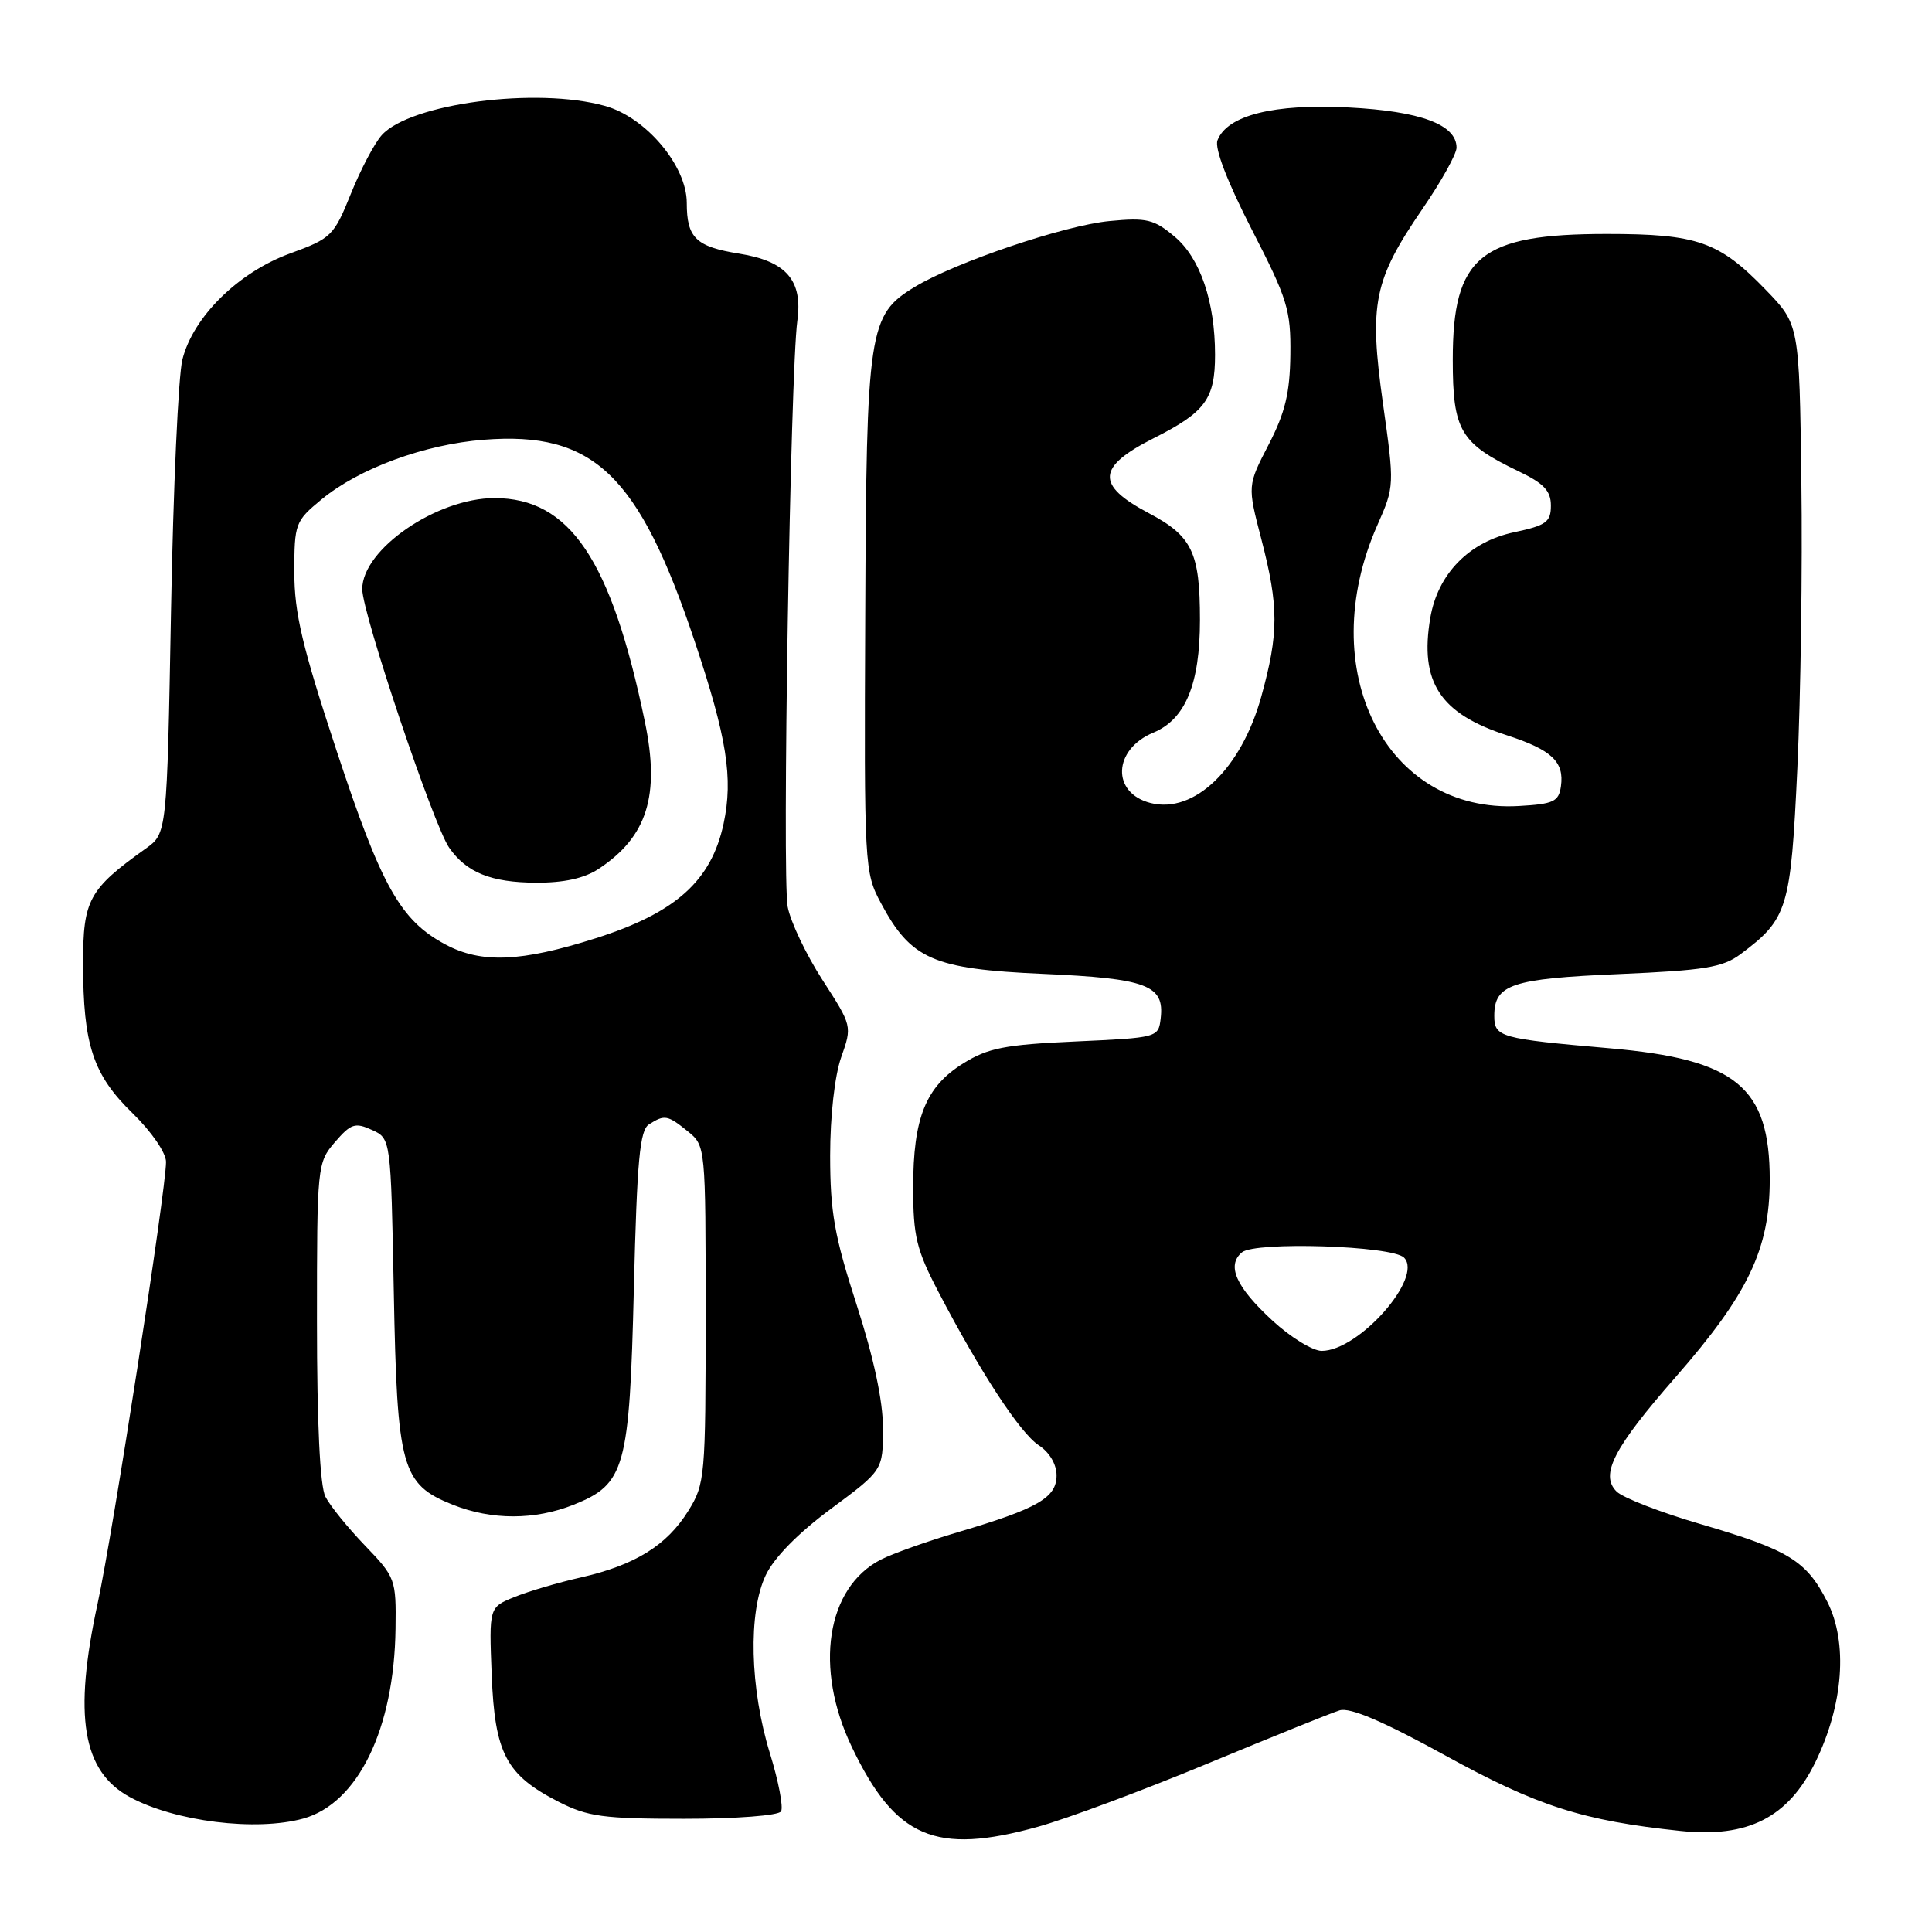<?xml version="1.0" encoding="UTF-8" standalone="no"?>
<!DOCTYPE svg PUBLIC "-//W3C//DTD SVG 1.1//EN" "http://www.w3.org/Graphics/SVG/1.1/DTD/svg11.dtd" >
<svg xmlns="http://www.w3.org/2000/svg" xmlns:xlink="http://www.w3.org/1999/xlink" version="1.1" viewBox="0 0 256 256">
 <g >
 <path fill="currentColor"
d=" M 137.52 242.06 C 141.36 241.00 151.47 237.23 160.00 233.69 C 168.53 230.15 176.40 226.97 177.51 226.63 C 178.89 226.21 183.26 228.07 191.51 232.61 C 203.72 239.33 209.71 241.25 222.67 242.61 C 231.62 243.55 236.96 240.83 240.55 233.49 C 244.27 225.87 244.88 217.64 242.11 212.21 C 239.34 206.79 237.04 205.38 225.37 201.96 C 220.05 200.41 215.03 198.46 214.20 197.63 C 211.98 195.41 213.81 191.87 222.03 182.47 C 231.66 171.46 234.50 165.50 234.50 156.32 C 234.50 144.02 230.04 140.36 213.27 138.90 C 198.71 137.63 198.00 137.43 198.00 134.60 C 198.00 130.44 200.27 129.68 214.50 129.07 C 225.88 128.58 228.27 128.19 230.62 126.44 C 236.89 121.75 237.28 120.49 238.16 101.78 C 238.60 92.28 238.85 75.16 238.69 63.75 C 238.42 43.00 238.42 43.00 233.96 38.39 C 227.79 32.01 224.93 31.00 212.93 31.00 C 196.12 31.00 192.50 33.96 192.50 47.67 C 192.50 57.07 193.48 58.73 201.22 62.45 C 204.57 64.05 205.50 65.04 205.50 66.99 C 205.50 69.17 204.88 69.62 200.65 70.52 C 194.67 71.78 190.51 76.04 189.52 81.88 C 188.08 90.39 190.80 94.55 199.67 97.43 C 205.61 99.36 207.29 100.94 206.83 104.19 C 206.54 106.22 205.86 106.54 201.26 106.80 C 183.60 107.82 174.01 88.79 182.51 69.58 C 184.78 64.45 184.78 64.33 183.25 53.46 C 181.39 40.21 182.01 37.13 188.51 27.64 C 190.98 24.04 193.00 20.40 193.00 19.57 C 193.00 16.51 188.24 14.73 178.71 14.24 C 168.79 13.72 162.60 15.27 161.32 18.60 C 160.92 19.65 162.63 24.10 165.86 30.40 C 170.61 39.63 171.05 41.06 170.98 47.00 C 170.92 52.07 170.29 54.69 168.10 58.92 C 165.29 64.35 165.29 64.35 167.13 71.42 C 169.46 80.39 169.45 83.91 167.12 92.33 C 164.47 101.87 158.25 107.85 152.48 106.41 C 147.24 105.09 147.46 99.30 152.84 97.07 C 157.07 95.31 159.00 90.65 159.00 82.15 C 159.00 73.17 157.97 71.03 152.19 67.98 C 145.16 64.26 145.33 61.87 152.90 58.05 C 159.72 54.61 161.00 52.86 161.00 47.01 C 161.00 39.98 159.03 34.20 155.66 31.37 C 152.91 29.05 151.94 28.82 147.03 29.29 C 141.07 29.85 126.56 34.76 121.19 38.03 C 115.09 41.74 114.81 43.60 114.65 81.46 C 114.50 114.89 114.54 115.58 116.73 119.67 C 120.71 127.12 123.64 128.40 138.15 129.04 C 151.97 129.65 154.31 130.53 153.80 134.91 C 153.50 137.49 153.44 137.50 142.50 138.00 C 133.15 138.42 130.92 138.86 127.64 140.90 C 122.66 143.99 121.00 148.11 121.00 157.35 C 121.00 163.79 121.43 165.59 124.32 171.13 C 129.90 181.83 135.15 189.87 137.63 191.50 C 139.06 192.43 140.00 194.02 140.00 195.50 C 140.00 198.45 137.51 199.89 127.00 203.00 C 122.88 204.22 118.24 205.87 116.71 206.66 C 109.50 210.37 107.85 221.02 112.88 231.50 C 118.65 243.56 123.95 245.83 137.52 242.06 Z  M 40.19 240.97 C 47.44 238.95 52.24 229.08 52.41 215.80 C 52.50 209.26 52.40 208.99 48.37 204.80 C 46.09 202.43 43.73 199.52 43.12 198.32 C 42.40 196.91 42.00 188.62 42.00 175.12 C 42.00 154.43 42.04 154.07 44.38 151.34 C 46.49 148.89 47.05 148.70 49.28 149.72 C 51.79 150.86 51.79 150.86 52.18 171.18 C 52.62 194.56 53.20 196.66 59.98 199.38 C 65.15 201.44 70.85 201.44 76.02 199.38 C 82.83 196.65 83.41 194.58 83.99 170.71 C 84.41 153.71 84.77 149.75 86.00 148.98 C 88.07 147.67 88.45 147.74 91.14 149.91 C 93.49 151.82 93.50 151.90 93.50 174.16 C 93.50 195.73 93.42 196.63 91.20 200.20 C 88.36 204.77 84.15 207.38 77.00 209.01 C 73.97 209.69 69.99 210.87 68.15 211.62 C 64.80 212.98 64.80 212.98 65.15 221.92 C 65.56 232.36 67.05 235.19 74.02 238.75 C 77.88 240.72 79.94 241.00 90.65 241.00 C 97.56 241.00 103.15 240.57 103.49 240.02 C 103.82 239.48 103.16 236.02 102.02 232.33 C 99.36 223.70 99.12 213.66 101.46 208.73 C 102.56 206.40 105.77 203.13 110.11 199.92 C 117.00 194.81 117.00 194.81 117.00 189.25 C 117.00 185.62 115.78 179.92 113.50 172.86 C 110.57 163.81 110.00 160.58 110.00 153.14 C 110.00 147.89 110.60 142.55 111.46 140.10 C 112.92 135.96 112.92 135.94 108.99 129.86 C 106.82 126.50 104.74 122.13 104.37 120.15 C 103.62 116.15 104.73 49.29 105.65 42.51 C 106.39 37.14 104.19 34.61 97.95 33.61 C 92.21 32.69 91.00 31.52 91.00 26.88 C 91.00 21.96 85.58 15.53 80.15 14.03 C 71.10 11.51 54.39 13.70 50.59 17.90 C 49.63 18.96 47.79 22.45 46.50 25.66 C 44.24 31.26 43.91 31.59 38.42 33.59 C 31.57 36.09 25.59 41.99 24.17 47.64 C 23.63 49.76 22.95 64.76 22.66 80.97 C 22.12 110.44 22.12 110.44 19.31 112.44 C 11.76 117.84 11.00 119.23 11.01 127.67 C 11.01 138.45 12.33 142.42 17.58 147.52 C 20.08 149.96 22.00 152.75 22.00 153.96 C 22.00 157.67 14.96 203.12 12.94 212.45 C 9.70 227.40 10.92 234.71 17.20 238.12 C 23.19 241.37 33.93 242.70 40.19 240.97 Z  M 168.59 174.97 C 163.77 170.53 162.49 167.67 164.57 165.94 C 166.34 164.48 184.47 165.06 186.04 166.64 C 188.65 169.25 180.06 179.00 175.13 179.00 C 173.94 179.00 170.99 177.19 168.59 174.97 Z  M 59.01 125.14 C 53.06 121.96 50.53 117.45 44.61 99.50 C 40.05 85.69 39.00 81.24 39.00 75.82 C 39.00 69.37 39.12 69.05 42.61 66.17 C 47.60 62.06 56.25 58.88 64.11 58.27 C 78.65 57.13 84.63 62.85 92.04 84.95 C 96.32 97.74 97.17 103.10 95.88 109.14 C 94.25 116.73 89.53 120.96 78.92 124.33 C 69.02 127.48 63.76 127.69 59.01 125.14 Z  M 79.31 115.14 C 85.76 110.88 87.48 105.43 85.45 95.64 C 80.99 74.14 75.51 66.00 65.52 66.00 C 57.86 66.00 48.00 72.79 48.00 78.06 C 48.00 81.27 57.45 109.37 59.52 112.33 C 61.82 115.62 65.06 116.93 71.00 116.96 C 74.71 116.98 77.41 116.39 79.31 115.14 Z "/>
</g>
</svg>